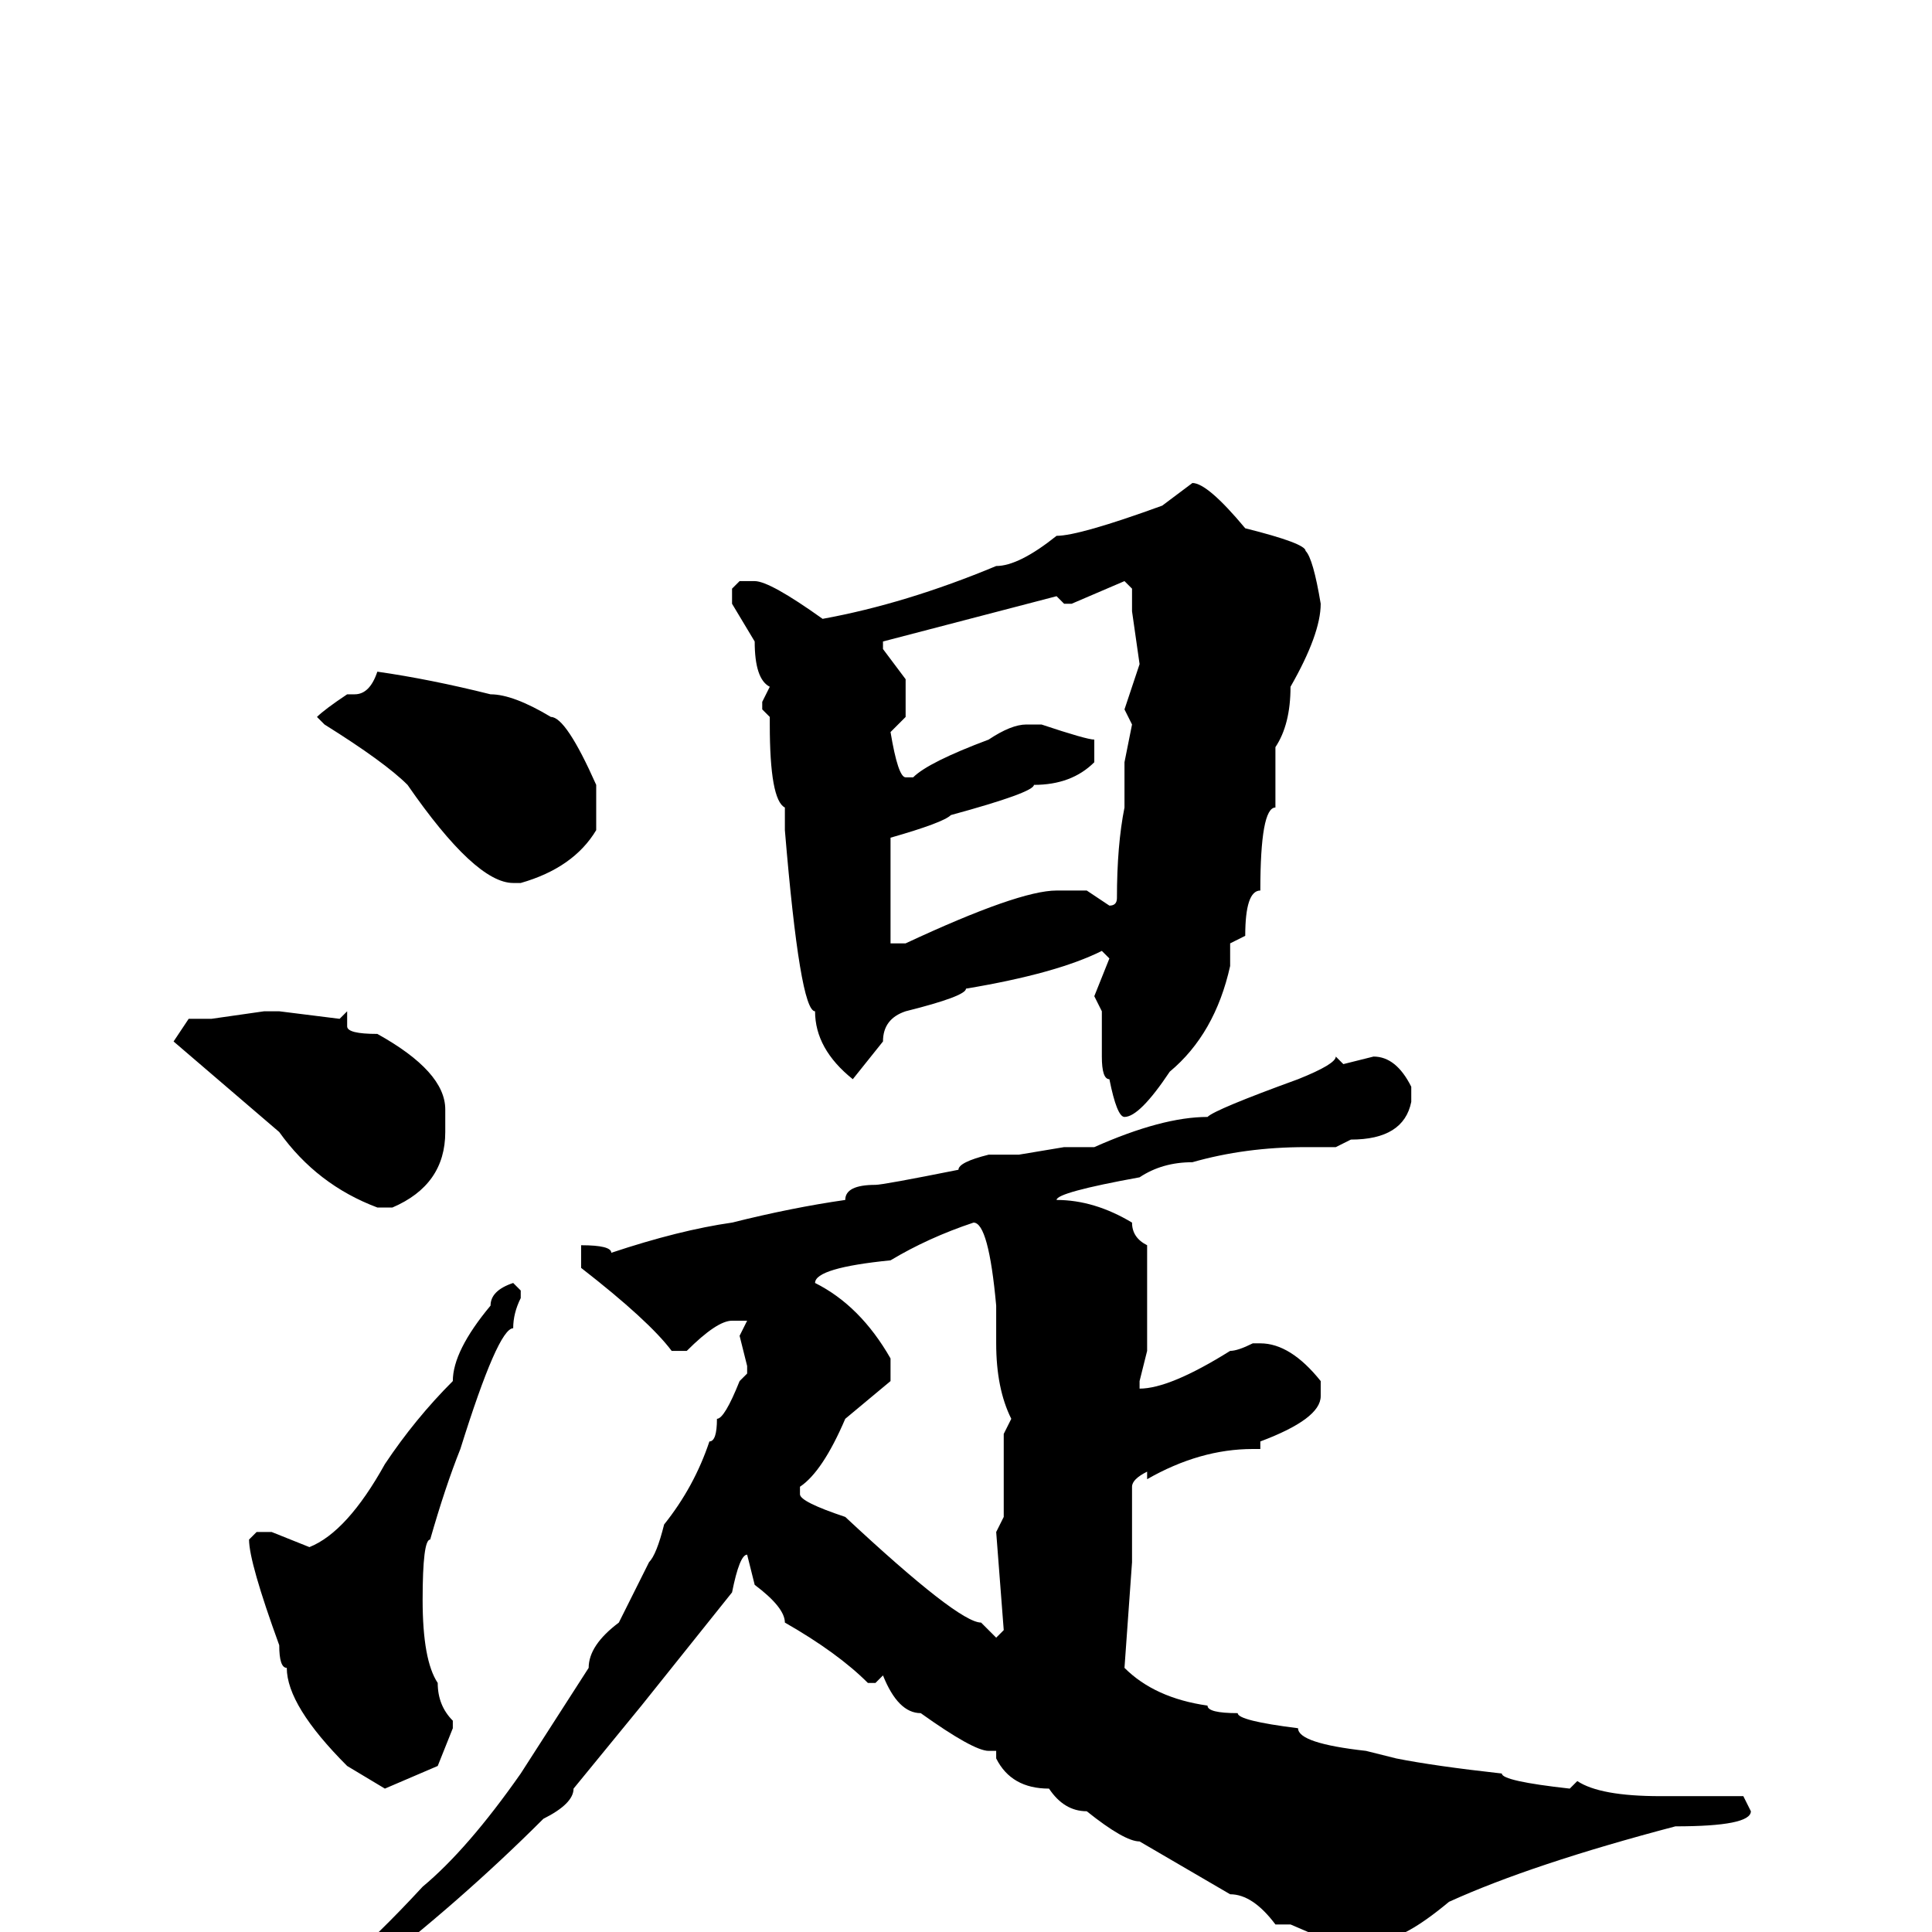 <svg xmlns="http://www.w3.org/2000/svg" viewBox="0 -256 256 256">
	<path fill="#000000" d="M158 -192Q160 -192 165 -186Q173 -184 173 -183Q174 -182 175 -176Q175 -172 171 -165Q171 -160 169 -157V-150V-149Q167 -149 167 -138Q165 -138 165 -132L163 -131V-128Q161 -119 155 -114Q151 -108 149 -108Q148 -108 147 -113Q146 -113 146 -116V-122L145 -124L147 -129L146 -130Q140 -127 128 -125Q128 -124 120 -122Q117 -121 117 -118L113 -113Q108 -117 108 -122Q106 -122 104 -146V-149Q102 -150 102 -160V-161L101 -162V-163L102 -165Q100 -166 100 -171L97 -176V-178L98 -179H100Q102 -179 109 -174Q120 -176 132 -181Q135 -181 140 -185Q143 -185 154 -189ZM142 -176H141L140 -177L117 -171V-170L120 -166V-161L118 -159Q119 -153 120 -153H121Q123 -155 131 -158Q134 -160 136 -160H138Q144 -158 145 -158V-155Q142 -152 137 -152Q137 -151 126 -148Q125 -147 118 -145V-144V-133V-131H120Q135 -138 140 -138H144L147 -136Q148 -136 148 -137Q148 -144 149 -149V-155L150 -160L149 -162L151 -168L150 -175V-176V-178L149 -179ZM50 -167Q57 -166 65 -164Q68 -164 73 -161Q75 -161 79 -152V-146Q76 -141 69 -139H68Q63 -139 54 -152Q51 -155 43 -160L42 -161Q43 -162 46 -164H47Q49 -164 50 -167ZM35 -122H37L45 -121L46 -122V-120Q46 -119 50 -119Q59 -114 59 -109V-106Q59 -99 52 -96H50Q42 -99 37 -106L23 -118L25 -121H28ZM177 -116L178 -115L182 -116Q185 -116 187 -112V-110Q186 -105 179 -105L177 -104H173Q165 -104 158 -102Q154 -102 151 -100Q140 -98 140 -97Q145 -97 150 -94Q150 -92 152 -91V-83V-77L151 -73V-72Q155 -72 163 -77Q164 -77 166 -78H167Q171 -78 175 -73V-71Q175 -68 167 -65V-64H166Q159 -64 152 -60V-61Q150 -60 150 -59V-58V-55V-49L149 -35Q153 -31 160 -30Q160 -29 164 -29Q164 -28 172 -27Q172 -25 181 -24L185 -23Q190 -22 199 -21Q199 -20 208 -19L209 -20Q212 -18 220 -18H226H227H231L232 -16Q232 -14 222 -14Q203 -9 192 -4Q186 1 183 1L178 2L171 -1H169Q166 -5 163 -5L151 -12Q149 -12 144 -16Q141 -16 139 -19Q134 -19 132 -23V-24H131Q129 -24 122 -29Q119 -29 117 -34L116 -33H115Q111 -37 104 -41Q104 -43 100 -46L99 -50Q98 -50 97 -45L85 -30L76 -19Q76 -17 72 -15Q61 -4 48 6L38 12Q36 14 32 15L31 16L30 15Q32 13 36 11Q44 7 56 -6Q62 -11 69 -21L78 -35Q78 -38 82 -41L86 -49Q87 -50 88 -54Q92 -59 94 -65Q95 -65 95 -68Q96 -68 98 -73L99 -74V-75L98 -79L99 -81H97Q95 -81 91 -77H89Q86 -81 77 -88V-91Q81 -91 81 -90Q90 -93 97 -94Q105 -96 112 -97Q112 -99 116 -99Q117 -99 127 -101Q127 -102 131 -103H135L141 -104H142H145Q154 -108 160 -108Q161 -109 172 -113Q177 -115 177 -116ZM108 -86Q114 -83 118 -76V-73L112 -68Q109 -61 106 -59V-58Q106 -57 112 -55Q127 -41 130 -41L132 -39L133 -40L132 -53L133 -55V-57V-63V-66L134 -68Q132 -72 132 -78V-83Q131 -94 129 -94Q123 -92 118 -89Q108 -88 108 -86ZM68 -86L69 -85V-84Q68 -82 68 -80Q66 -80 61 -64Q59 -59 57 -52Q56 -52 56 -44Q56 -36 58 -33Q58 -30 60 -28V-27L58 -22L51 -19L46 -22Q38 -30 38 -35Q37 -35 37 -38Q33 -49 33 -52L34 -53H36L41 -51Q46 -53 51 -62Q55 -68 60 -73Q60 -77 65 -83Q65 -85 68 -86Z"/>
</svg>